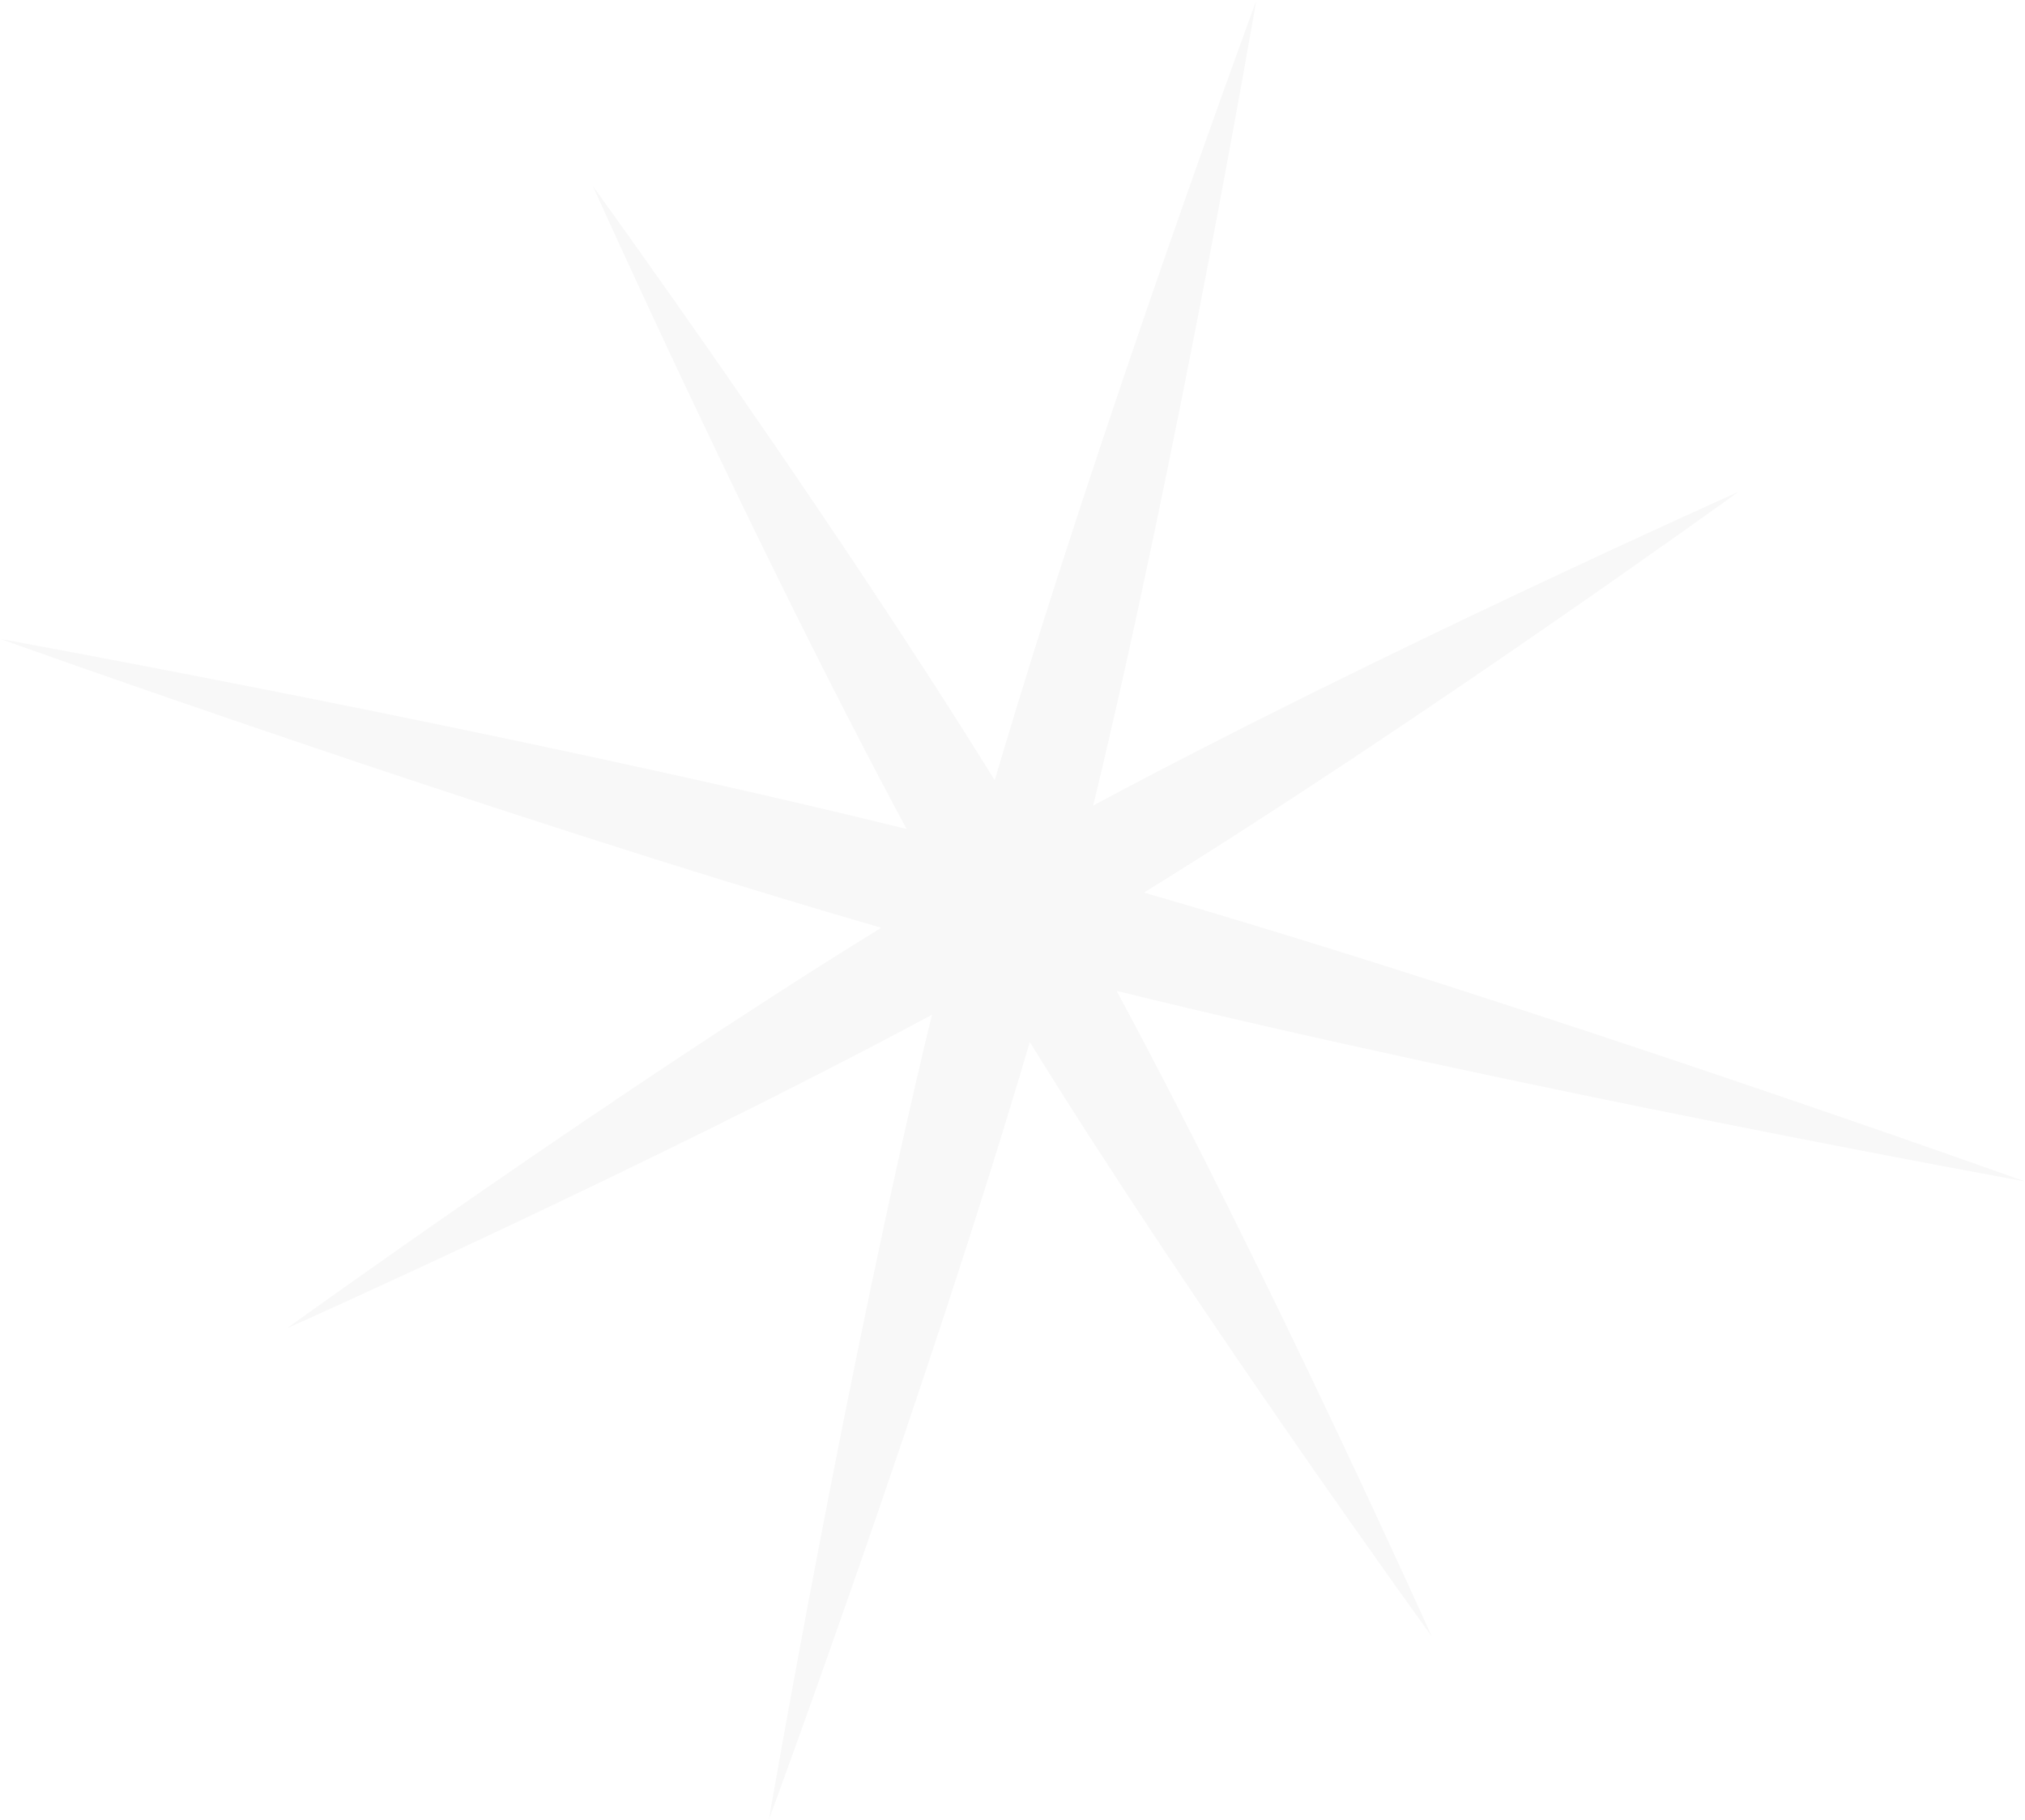 <svg width="1115" height="1002" viewBox="0 0 1115 1002" fill="none" xmlns="http://www.w3.org/2000/svg">
<path opacity="0.03" d="M1114.88 650.51C1114.88 650.51 831.242 598.996 614.798 545.597C698.429 700.643 788.31 901.021 788.31 901.021C788.31 901.021 659.693 723.522 567.017 573.805C510.773 764.906 423.339 1002 423.339 1002C423.339 1002 466.253 752.464 513.149 558.761C358.033 642.08 157.909 731.485 157.909 731.485C157.909 731.485 335.393 603.287 485.198 510.859C271.136 448.875 0.198 351.833 0.198 351.833C0.198 351.833 282.888 403.175 499.194 456.479C415.782 301.632 326.45 102.478 326.45 102.478C326.45 102.478 455.051 279.955 547.725 429.666C603.956 238.37 691.735 0.339 691.735 0.339C691.735 0.339 648.821 249.877 601.926 443.579C757.041 360.261 957.163 270.857 957.163 270.857C957.163 270.857 779.679 399.055 629.874 491.483C843.936 553.467 1114.88 650.51 1114.88 650.51Z" fill="#141413"/>
</svg>
